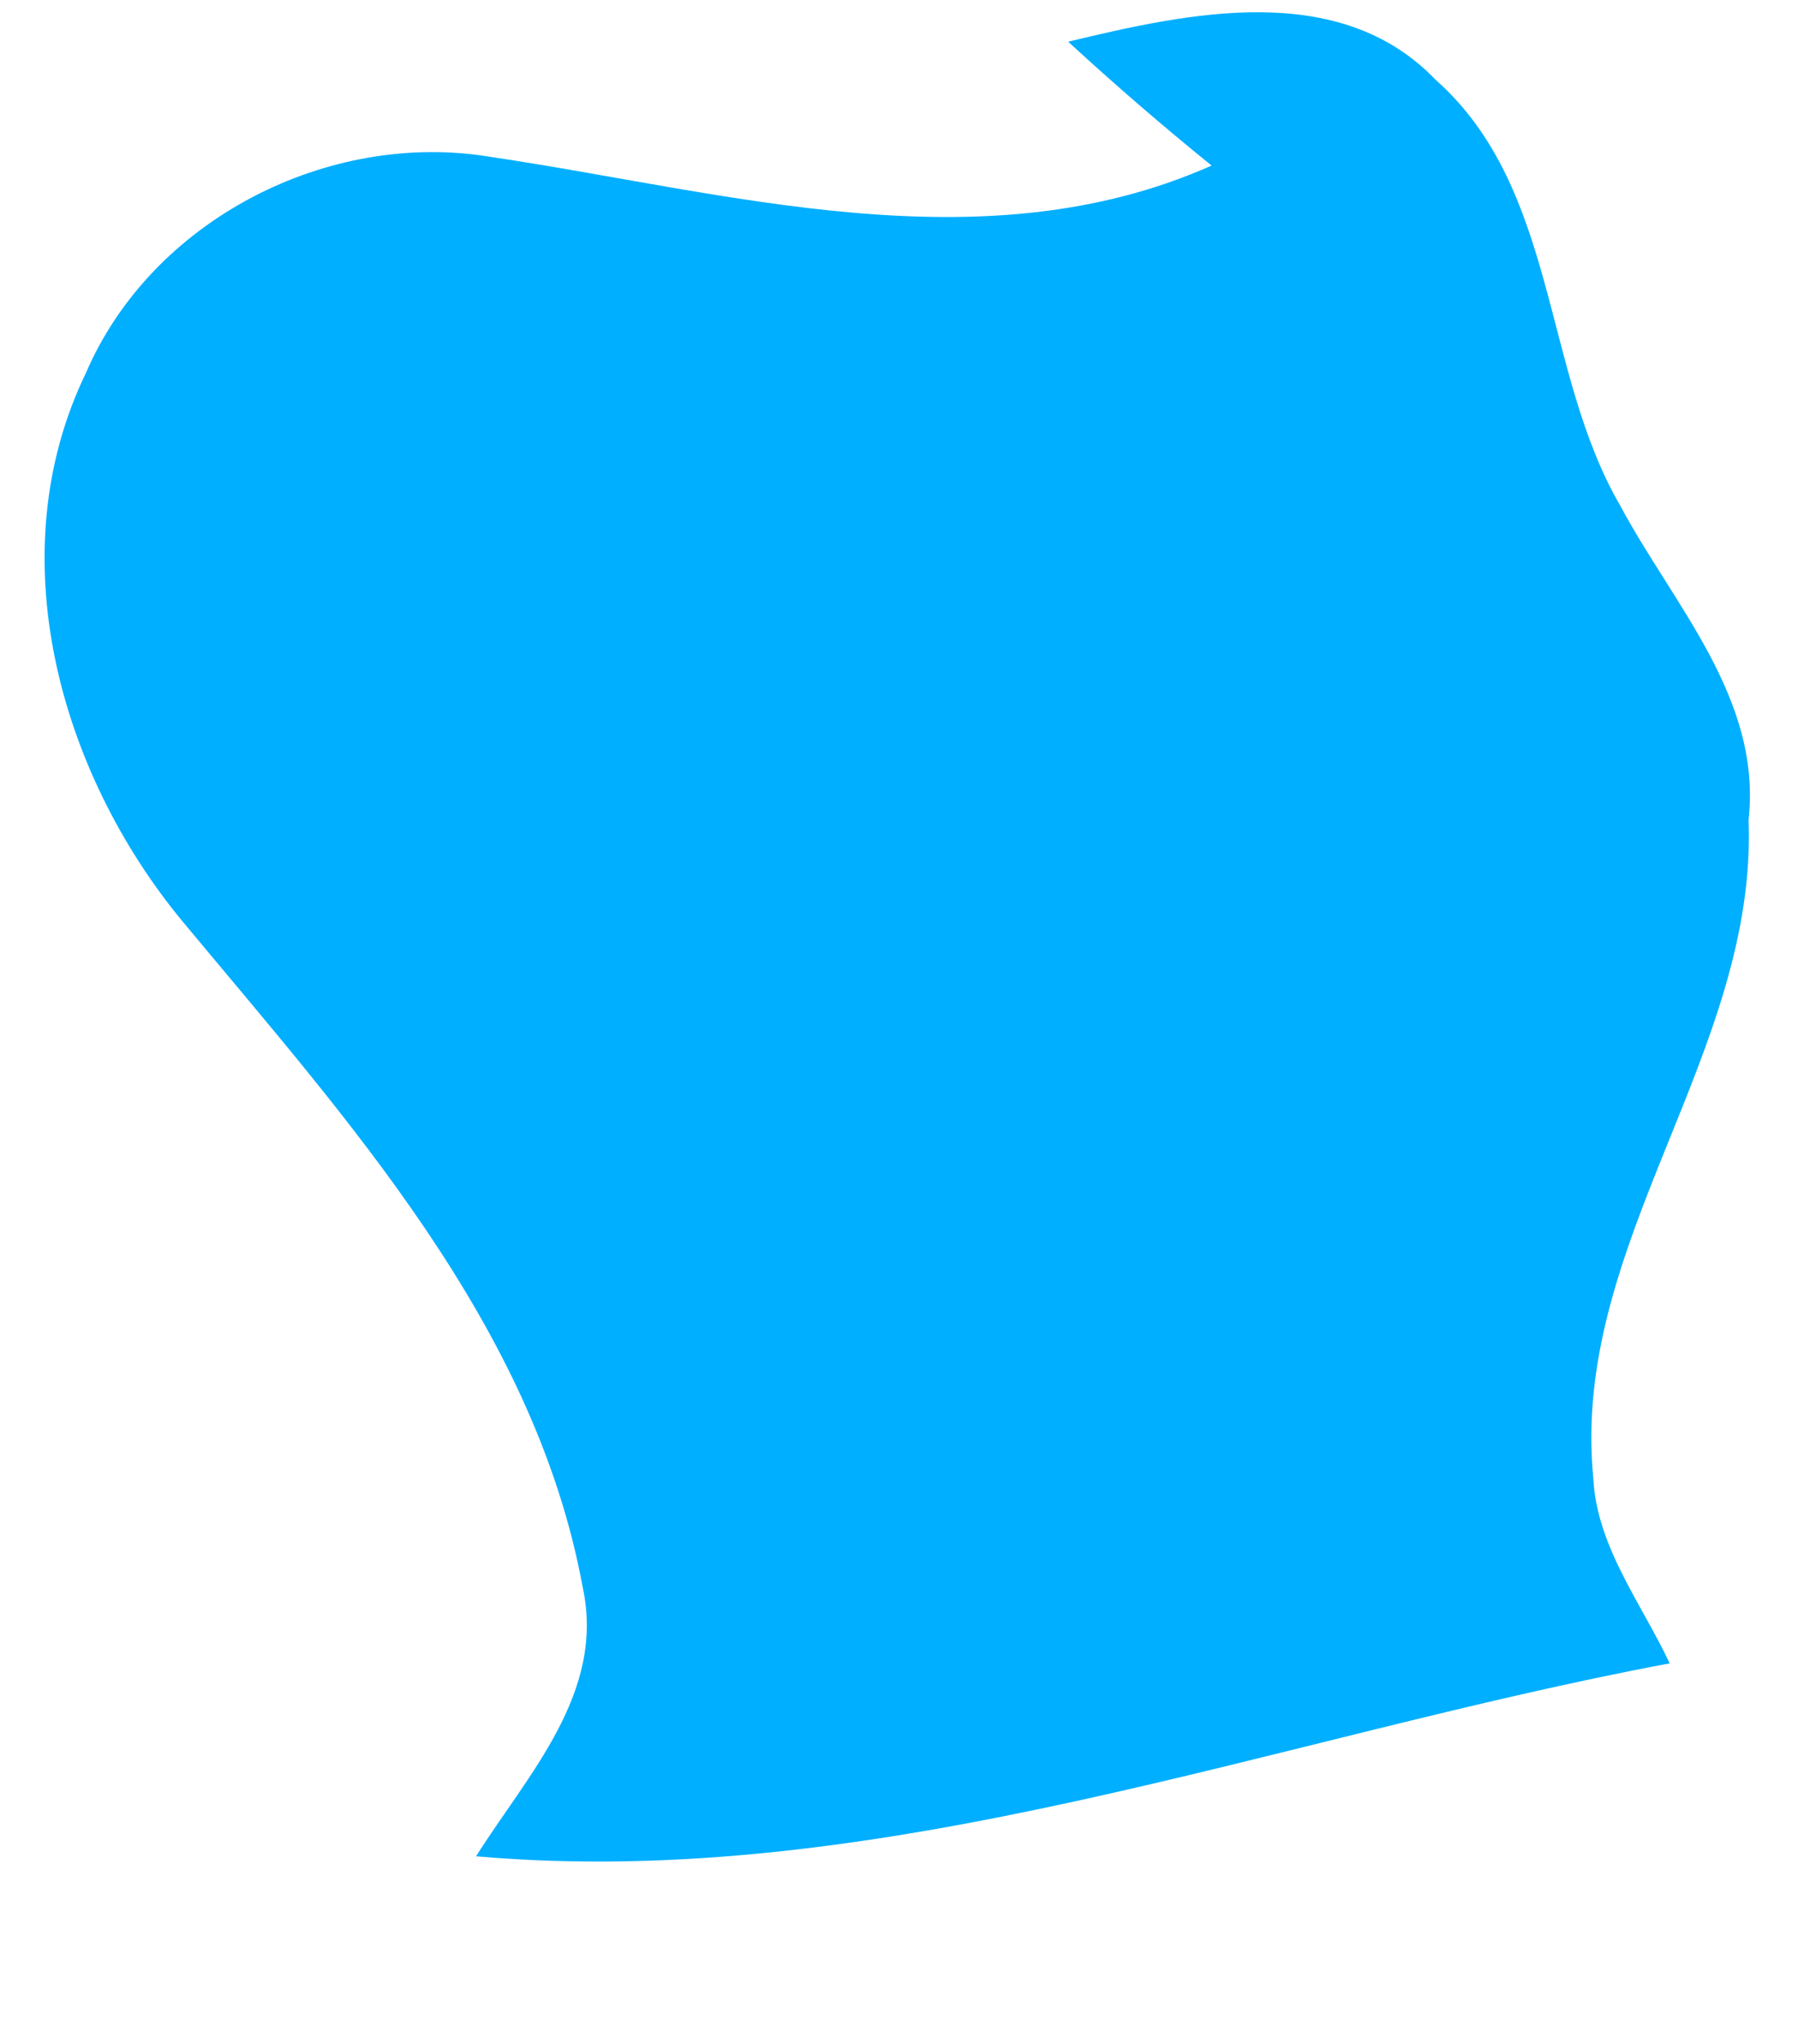 <?xml version="1.0" encoding="UTF-8" ?>
<!DOCTYPE svg PUBLIC "-//W3C//DTD SVG 1.1//EN" "http://www.w3.org/Graphics/SVG/1.1/DTD/svg11.dtd">
<svg width="44pt" height="50pt" viewBox="0 0 44 50" version="1.1" xmlns="http://www.w3.org/2000/svg">
<g id="#00afffff">
<path fill="#00afff" opacity="1.00" d=" M 26.14 1.02 C 29.06 0.32 32.77 -0.51 35.13 1.95 C 38.14 4.62 37.73 9.07 39.65 12.37 C 40.95 14.80 43.12 17.09 42.79 20.06 C 43.01 25.76 38.43 30.42 38.99 36.15 C 39.07 37.83 40.17 39.22 40.86 40.69 C 31.20 42.50 21.58 46.28 11.65 45.41 C 12.91 43.41 14.82 41.42 14.26 38.83 C 13.08 32.41 8.49 27.38 4.45 22.52 C 1.45 18.88 -0.04 13.55 2.10 9.13 C 3.71 5.38 8.03 3.17 12.02 3.84 C 17.81 4.70 24.02 6.55 29.65 4.05 C 28.45 3.08 27.28 2.07 26.14 1.02 Z" />
</g>
</svg>
